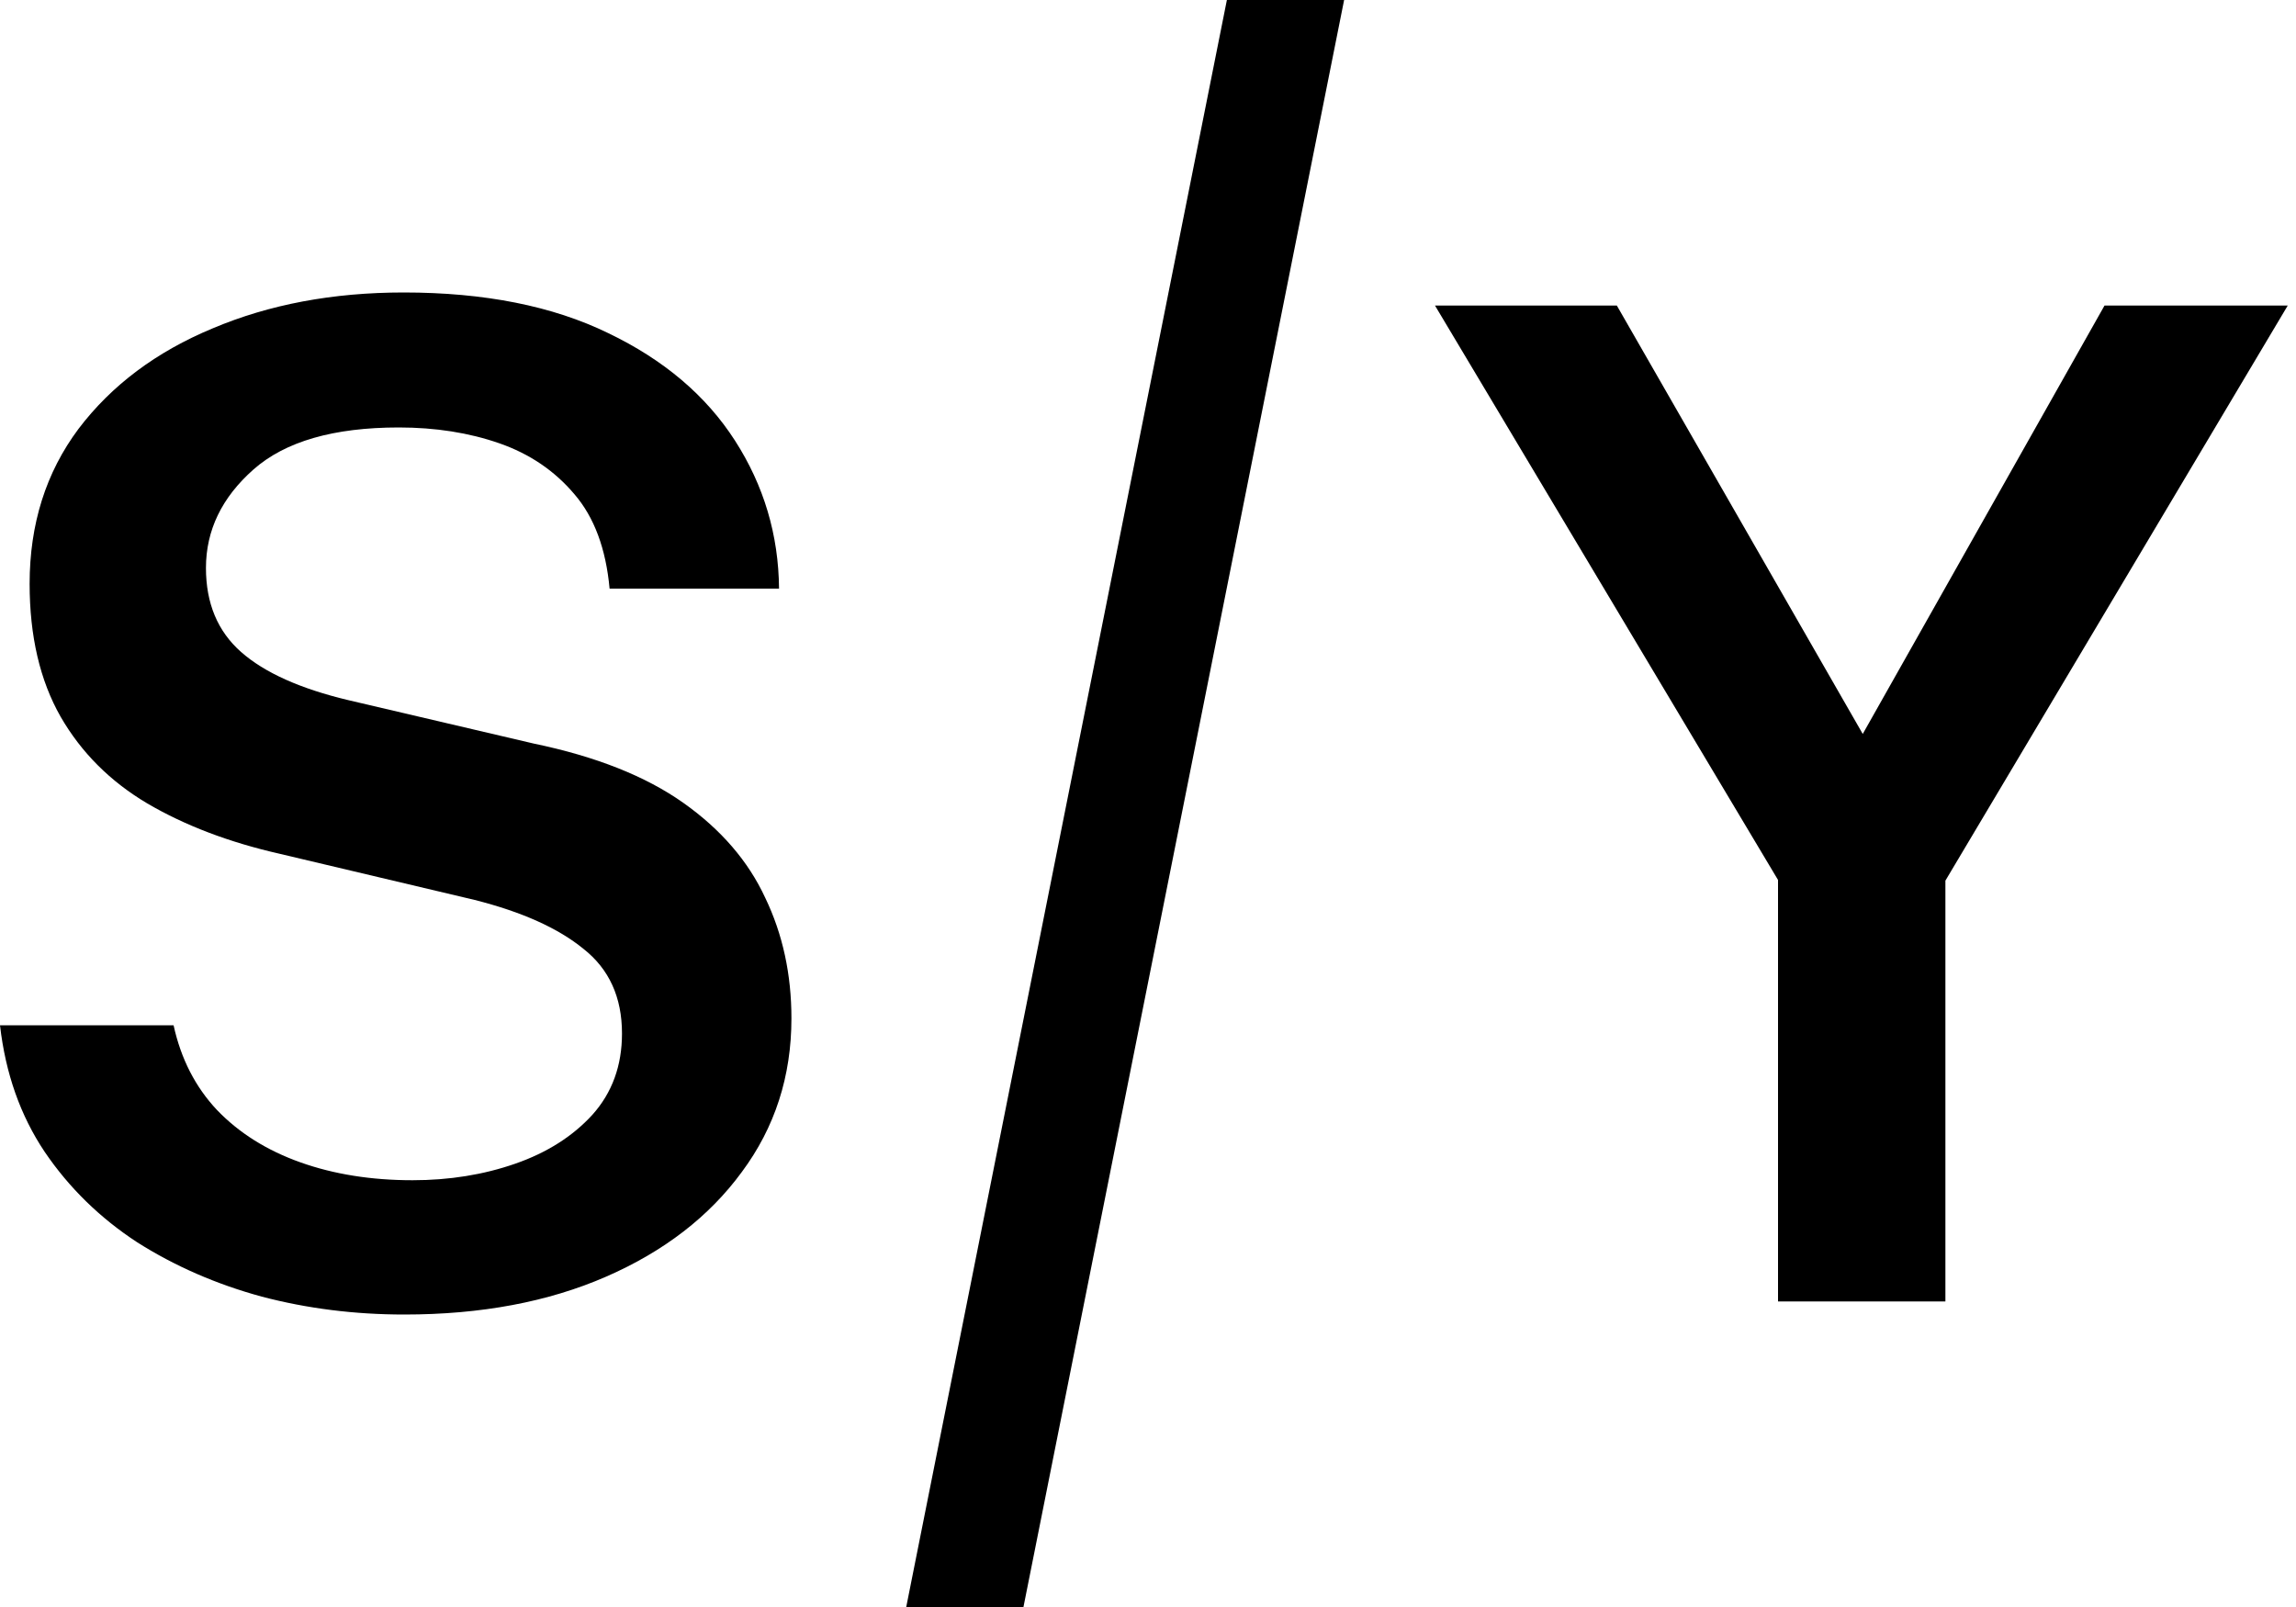 <svg width="120" height="84" viewBox="0 0 120 84" fill="none" xmlns="http://www.w3.org/2000/svg">
<path d="M13.68 67.776C16.056 68.4 18.54 68.712 21.132 68.712C25.14 68.712 28.656 68.052 31.68 66.732C34.704 65.412 37.068 63.588 38.772 61.26C40.5 58.932 41.364 56.256 41.364 53.232C41.364 50.928 40.908 48.828 39.996 46.932C39.108 45.012 37.68 43.356 35.712 41.964C33.744 40.572 31.14 39.54 27.9 38.868L18.216 36.6C15.696 36 13.824 35.16 12.6 34.08C11.376 33 10.764 31.536 10.764 29.688C10.764 27.72 11.592 26.004 13.248 24.54C14.904 23.076 17.436 22.344 20.844 22.344C22.764 22.344 24.516 22.62 26.1 23.172C27.684 23.724 28.992 24.612 30.024 25.836C31.056 27.036 31.668 28.68 31.86 30.768H40.716C40.692 27.96 39.924 25.38 38.412 23.028C36.9 20.676 34.692 18.804 31.788 17.412C28.884 15.996 25.32 15.288 21.096 15.288C17.4 15.288 14.076 15.912 11.124 17.16C8.172 18.384 5.832 20.136 4.104 22.416C2.4 24.696 1.548 27.396 1.548 30.516C1.548 33.252 2.088 35.568 3.168 37.464C4.248 39.336 5.76 40.848 7.704 42C9.672 43.152 11.976 44.028 14.616 44.628L24.804 47.04C27.276 47.664 29.172 48.516 30.492 49.596C31.836 50.652 32.508 52.128 32.508 54.024C32.508 55.704 31.992 57.12 30.96 58.272C29.928 59.4 28.584 60.252 26.928 60.828C25.272 61.404 23.484 61.692 21.564 61.692C19.404 61.692 17.448 61.38 15.696 60.756C13.944 60.132 12.492 59.22 11.34 58.02C10.212 56.82 9.456 55.344 9.072 53.592H0C0.288 56.112 1.068 58.32 2.34 60.216C3.612 62.088 5.22 63.66 7.164 64.932C9.132 66.18 11.304 67.128 13.68 67.776Z" fill="black"/>
<path d="M64.123 0L47.364 84H53.491L70.25 0H64.123Z" fill="black"/>
<path d="M92.928 45.996V68.028H101.676V46.032L119.568 15.972H109.992L97.356 38.364L84.504 15.972H75L92.928 45.996Z" fill="black"/>
</svg>
